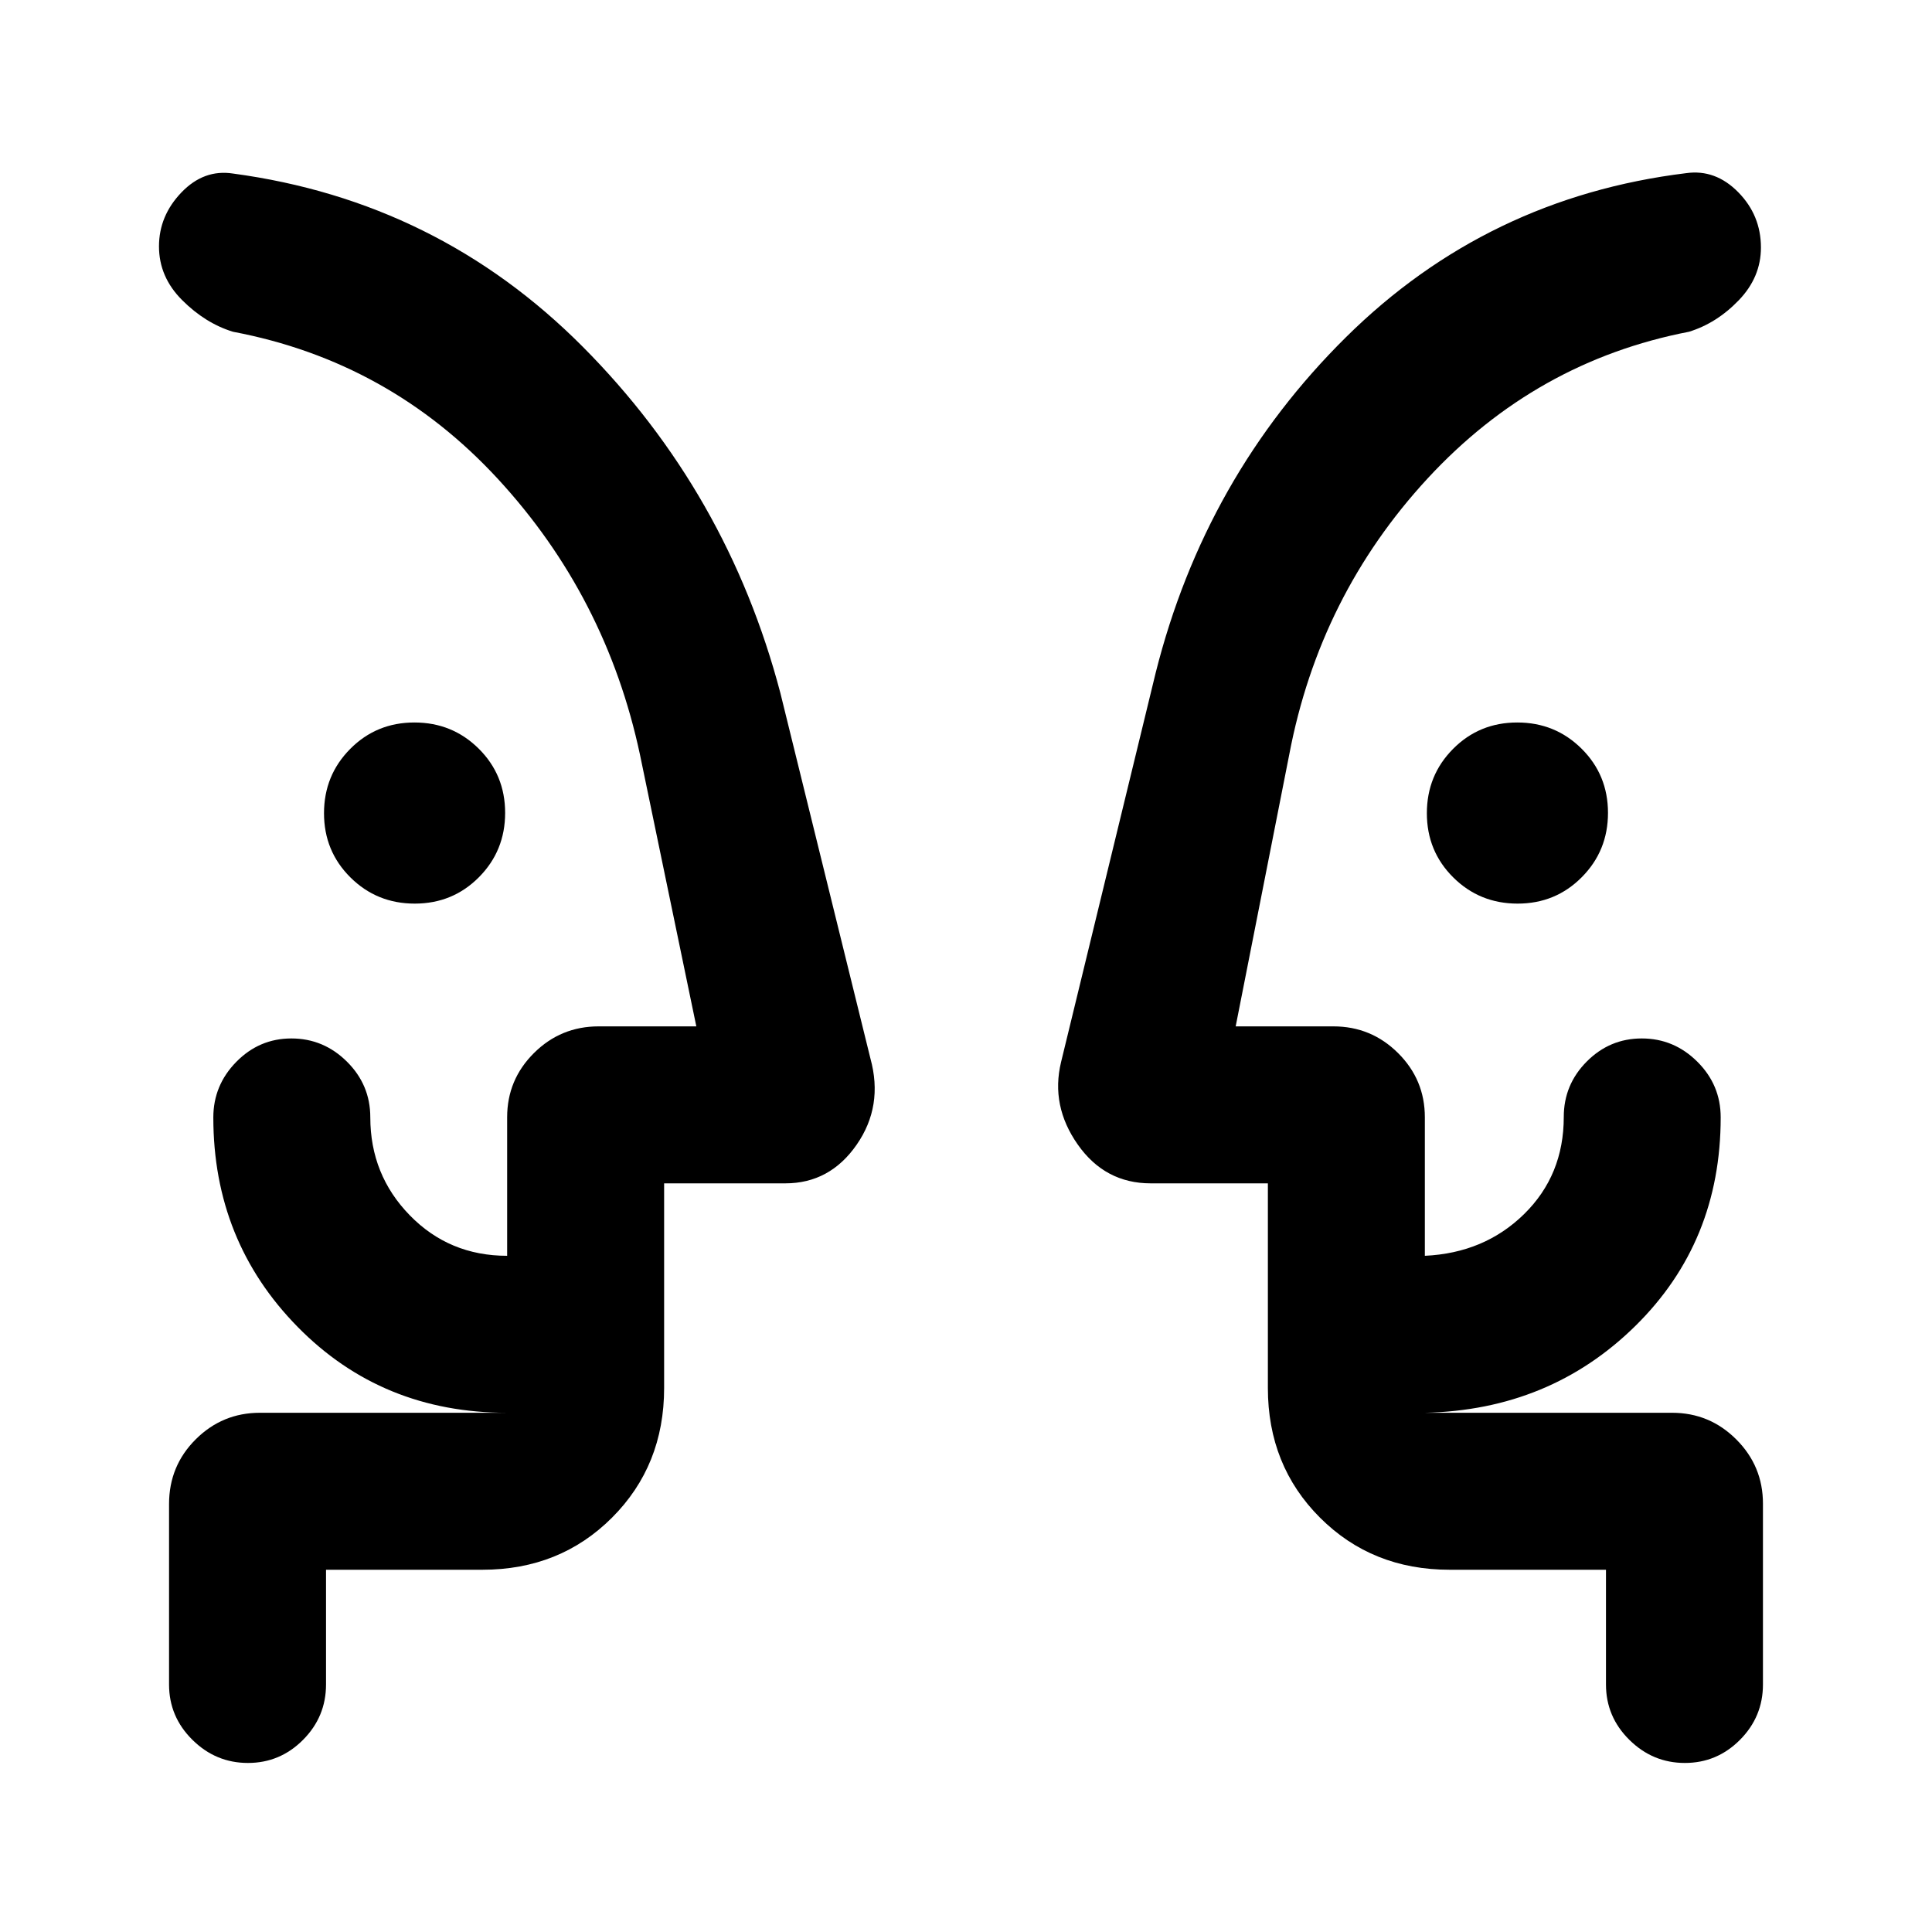 <svg xmlns="http://www.w3.org/2000/svg" height="20" viewBox="0 -960 960 960" width="20"><path d="M206.09-511q-18.86 0-31.97-13.02Q161-537.05 161-555.91t13.03-31.97Q187.05-601 205.91-601t31.98 13.02Q251-574.95 251-556.09t-13.02 31.97Q224.95-511 206.09-511Zm548 0q-18.86 0-31.98-13.02Q709-537.05 709-555.91t13.02-31.97Q735.05-601 753.91-601t31.97 13.02Q799-574.95 799-556.09t-13.03 31.97Q772.95-511 754.09-511ZM79-441Zm832 0ZM162-180v57q0 16.05-11.42 27.52Q139.16-84 123.2-84q-15.97 0-27.58-11.48Q84-106.95 84-123v-89.66q0-18.95 13.25-32.14 13.24-13.2 31.91-13.2H252q-62.15 0-104.07-42.64Q106-343.29 106-404.73q0-16.02 11.42-27.64Q128.84-444 144.8-444q15.97 0 27.59 11.52Q184-420.95 184-404.83q0 28.59 19.62 48.71T252-336v-68.85q0-18.66 13.33-31.91Q278.66-450 297.45-450H346l-28-135q-16.77-78.69-70.65-137.08-53.89-58.38-131.58-73.07-13.77-4.23-25.27-15.73Q79-822.37 79-837.57q0-15.2 11.15-26.81 11.15-11.62 25.62-9.39 101.77 13.69 173.77 86.04 72 72.35 98.23 172.12l44.74 181.58q6.49 23.59-6.83 42.81Q412.36-372 390.23-372H330v101.69q0 38.53-25.89 64.42T239.69-180H162Zm636 0h-77.69q-38.53 0-64.42-25.89T630-270.31V-372h-58.23q-22.69 0-36.23-19.27-13.54-19.27-8.31-40.96l47-193.38q24.52-97.56 94.63-166.89 70.11-69.33 168.99-81.46 14.53-2.04 25.84 9.44T875-837q0 14.74-11 26.18t-24.77 15.67q-76.08 14.69-129.85 72.88-53.77 58.19-68.77 137.27L614-450h48.55q18.79 0 32.12 13.24Q708-423.51 708-404.85V-336q29.61-1.38 49.32-20.73 19.71-19.34 19.71-48.27 0-16.05 11.41-27.52Q799.85-444 815.81-444t27.57 11.54Q855-420.92 855-404.77q0 61.92-42.43 103.65Q770.15-259.38 708-258h122.84q18.67 0 31.91 13.24Q876-231.51 876-212.85V-123q0 16.05-11.42 27.52Q853.16-84 837.2-84q-15.97 0-27.58-11.48Q798-106.95 798-123v-57Zm-468-78v-79.15V-258Zm300 0v-78.77V-258Z"/></svg>